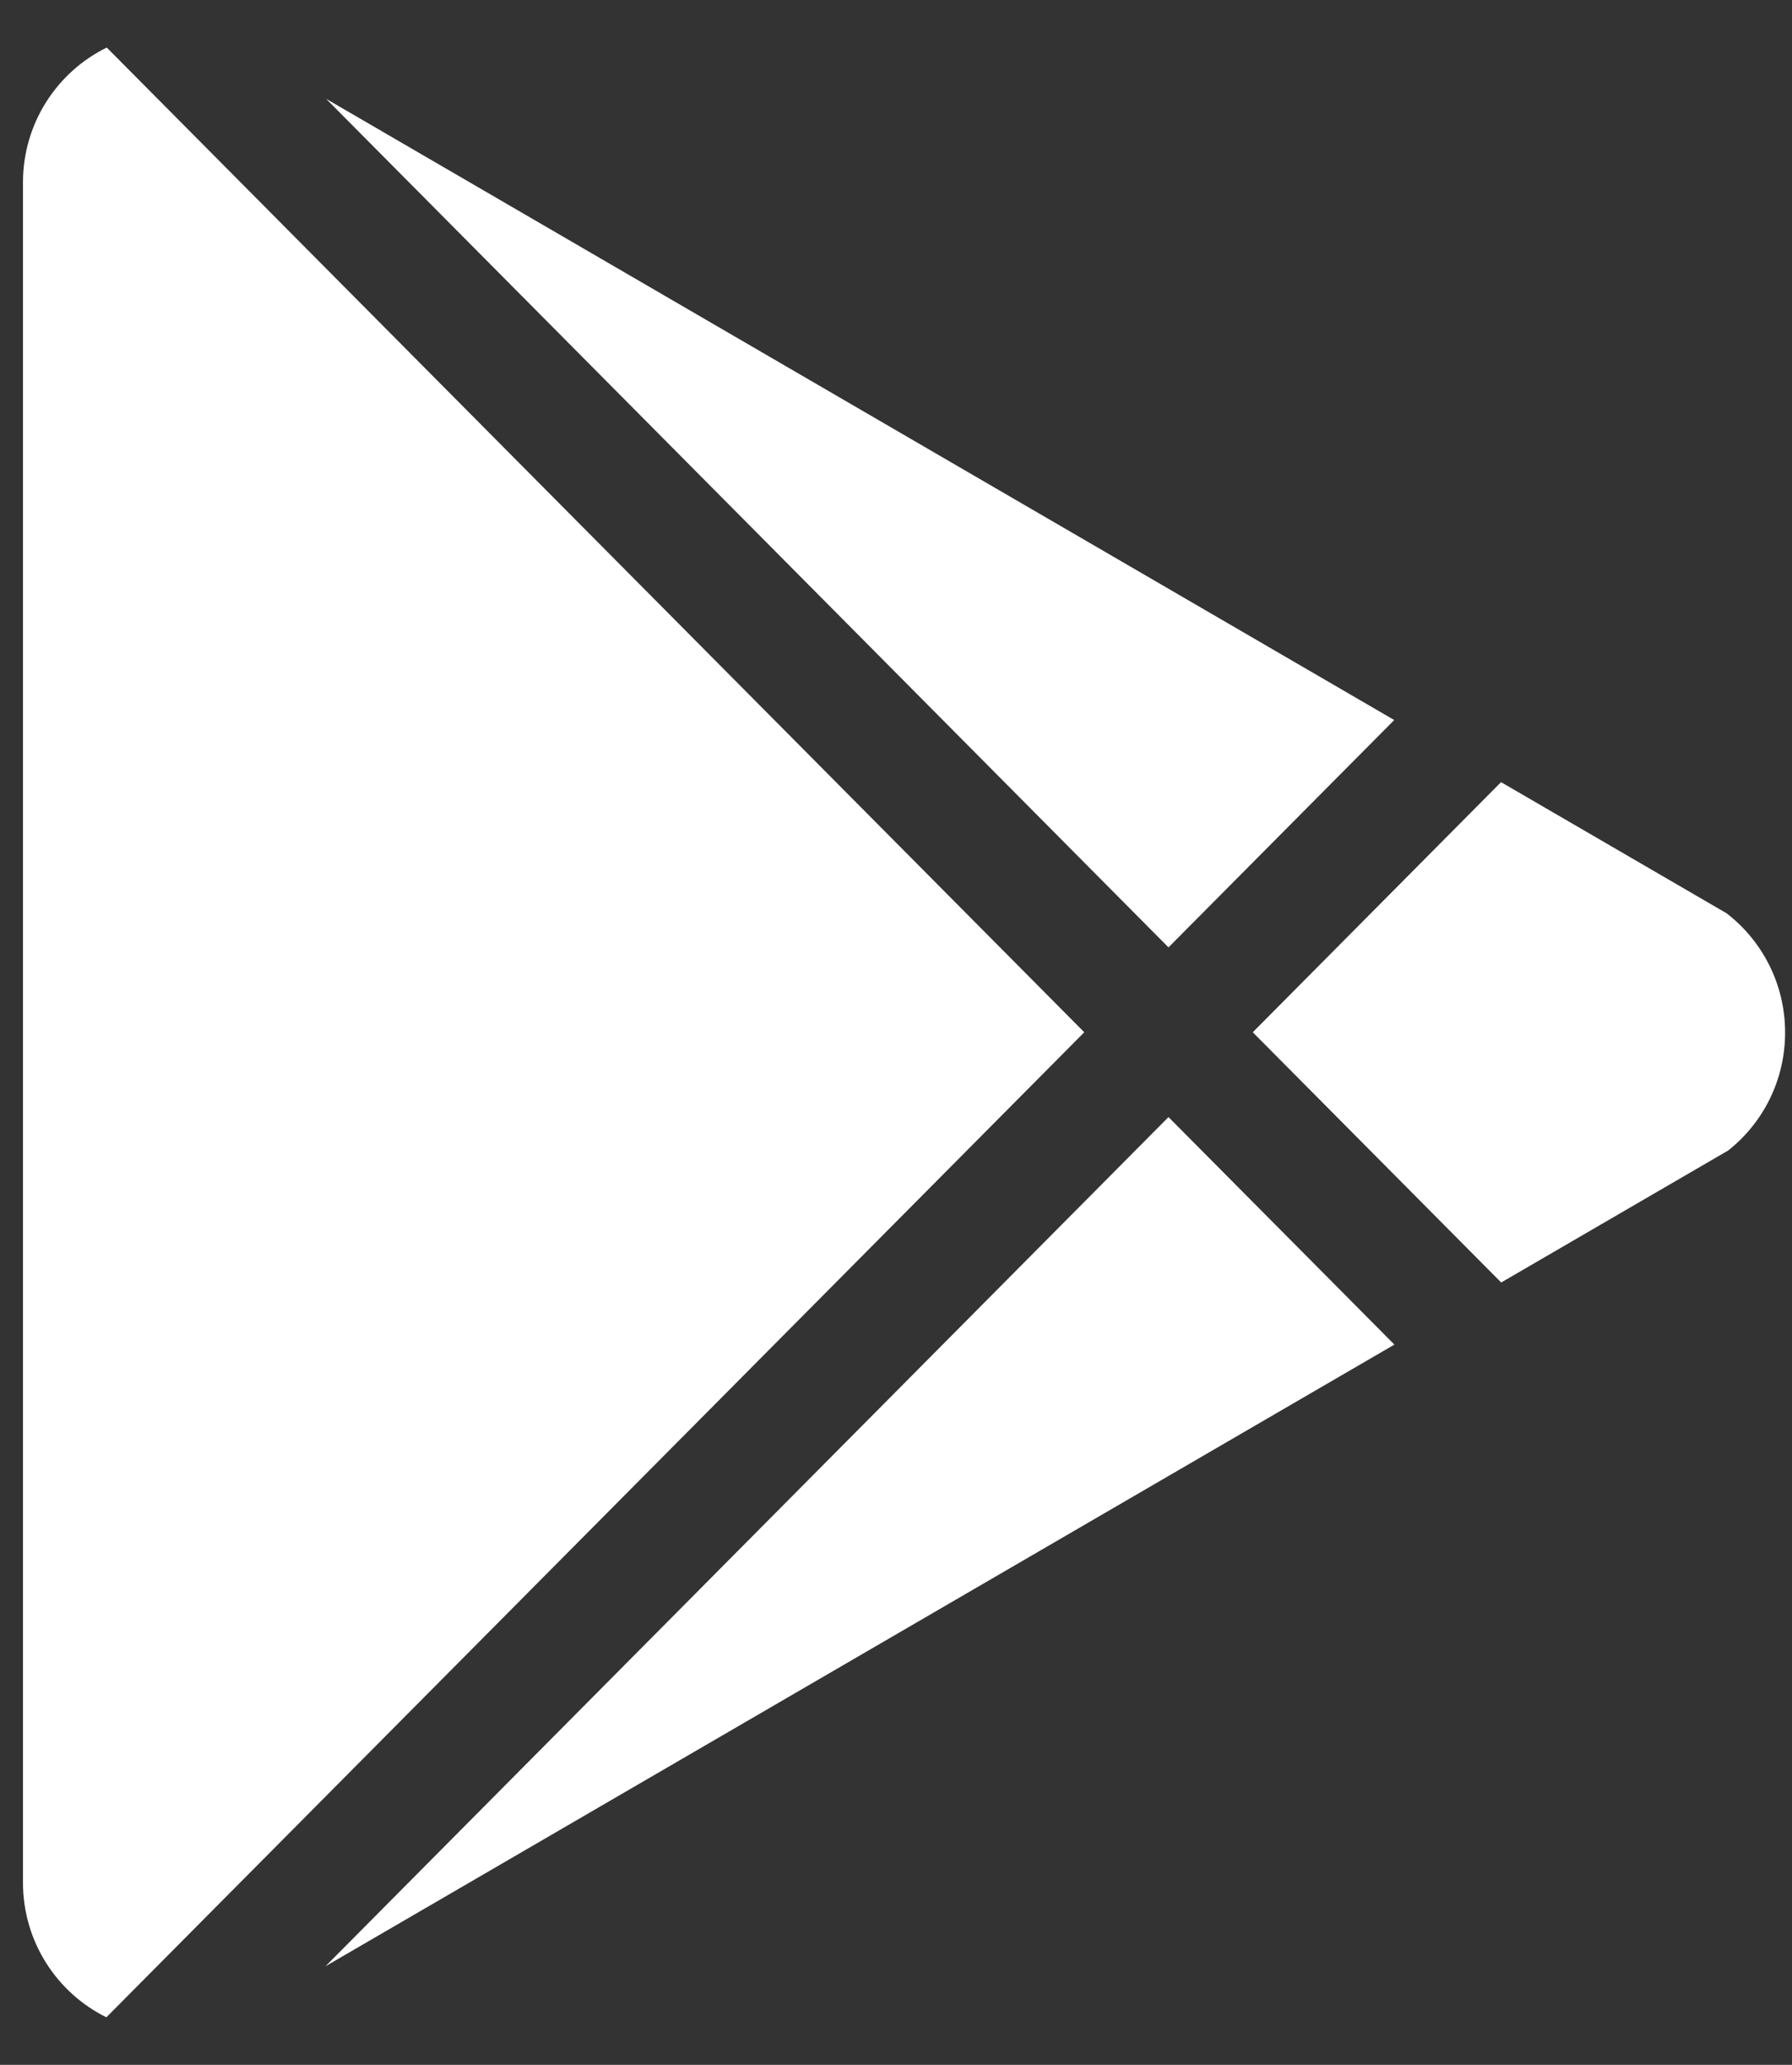 <svg width="33" height="38" viewBox="0 0 33 38" fill="none" xmlns="http://www.w3.org/2000/svg">
<rect x="0" y="0" width="33" height="38" fill="#333333" stroke="none"/>
<path fill-rule="evenodd" clip-rule="evenodd" d="M0.423 3.358V34.645C0.423 35.734 1.049 36.676 1.959 37.125L19.967 18.997L1.966 0.875C1.052 1.323 0.423 2.267 0.423 3.358ZM5.995 36.185L25.678 24.745L21.518 20.558L5.995 36.185ZM31.796 16.808C32.451 17.313 32.873 18.108 32.873 19.002C32.873 19.883 32.464 20.667 31.826 21.172L27.645 23.602L23.07 18.997L27.642 14.394L31.796 16.808ZM25.675 13.251L6.006 1.819L21.518 17.435L25.675 13.251Z" fill="white"/>
</svg>
